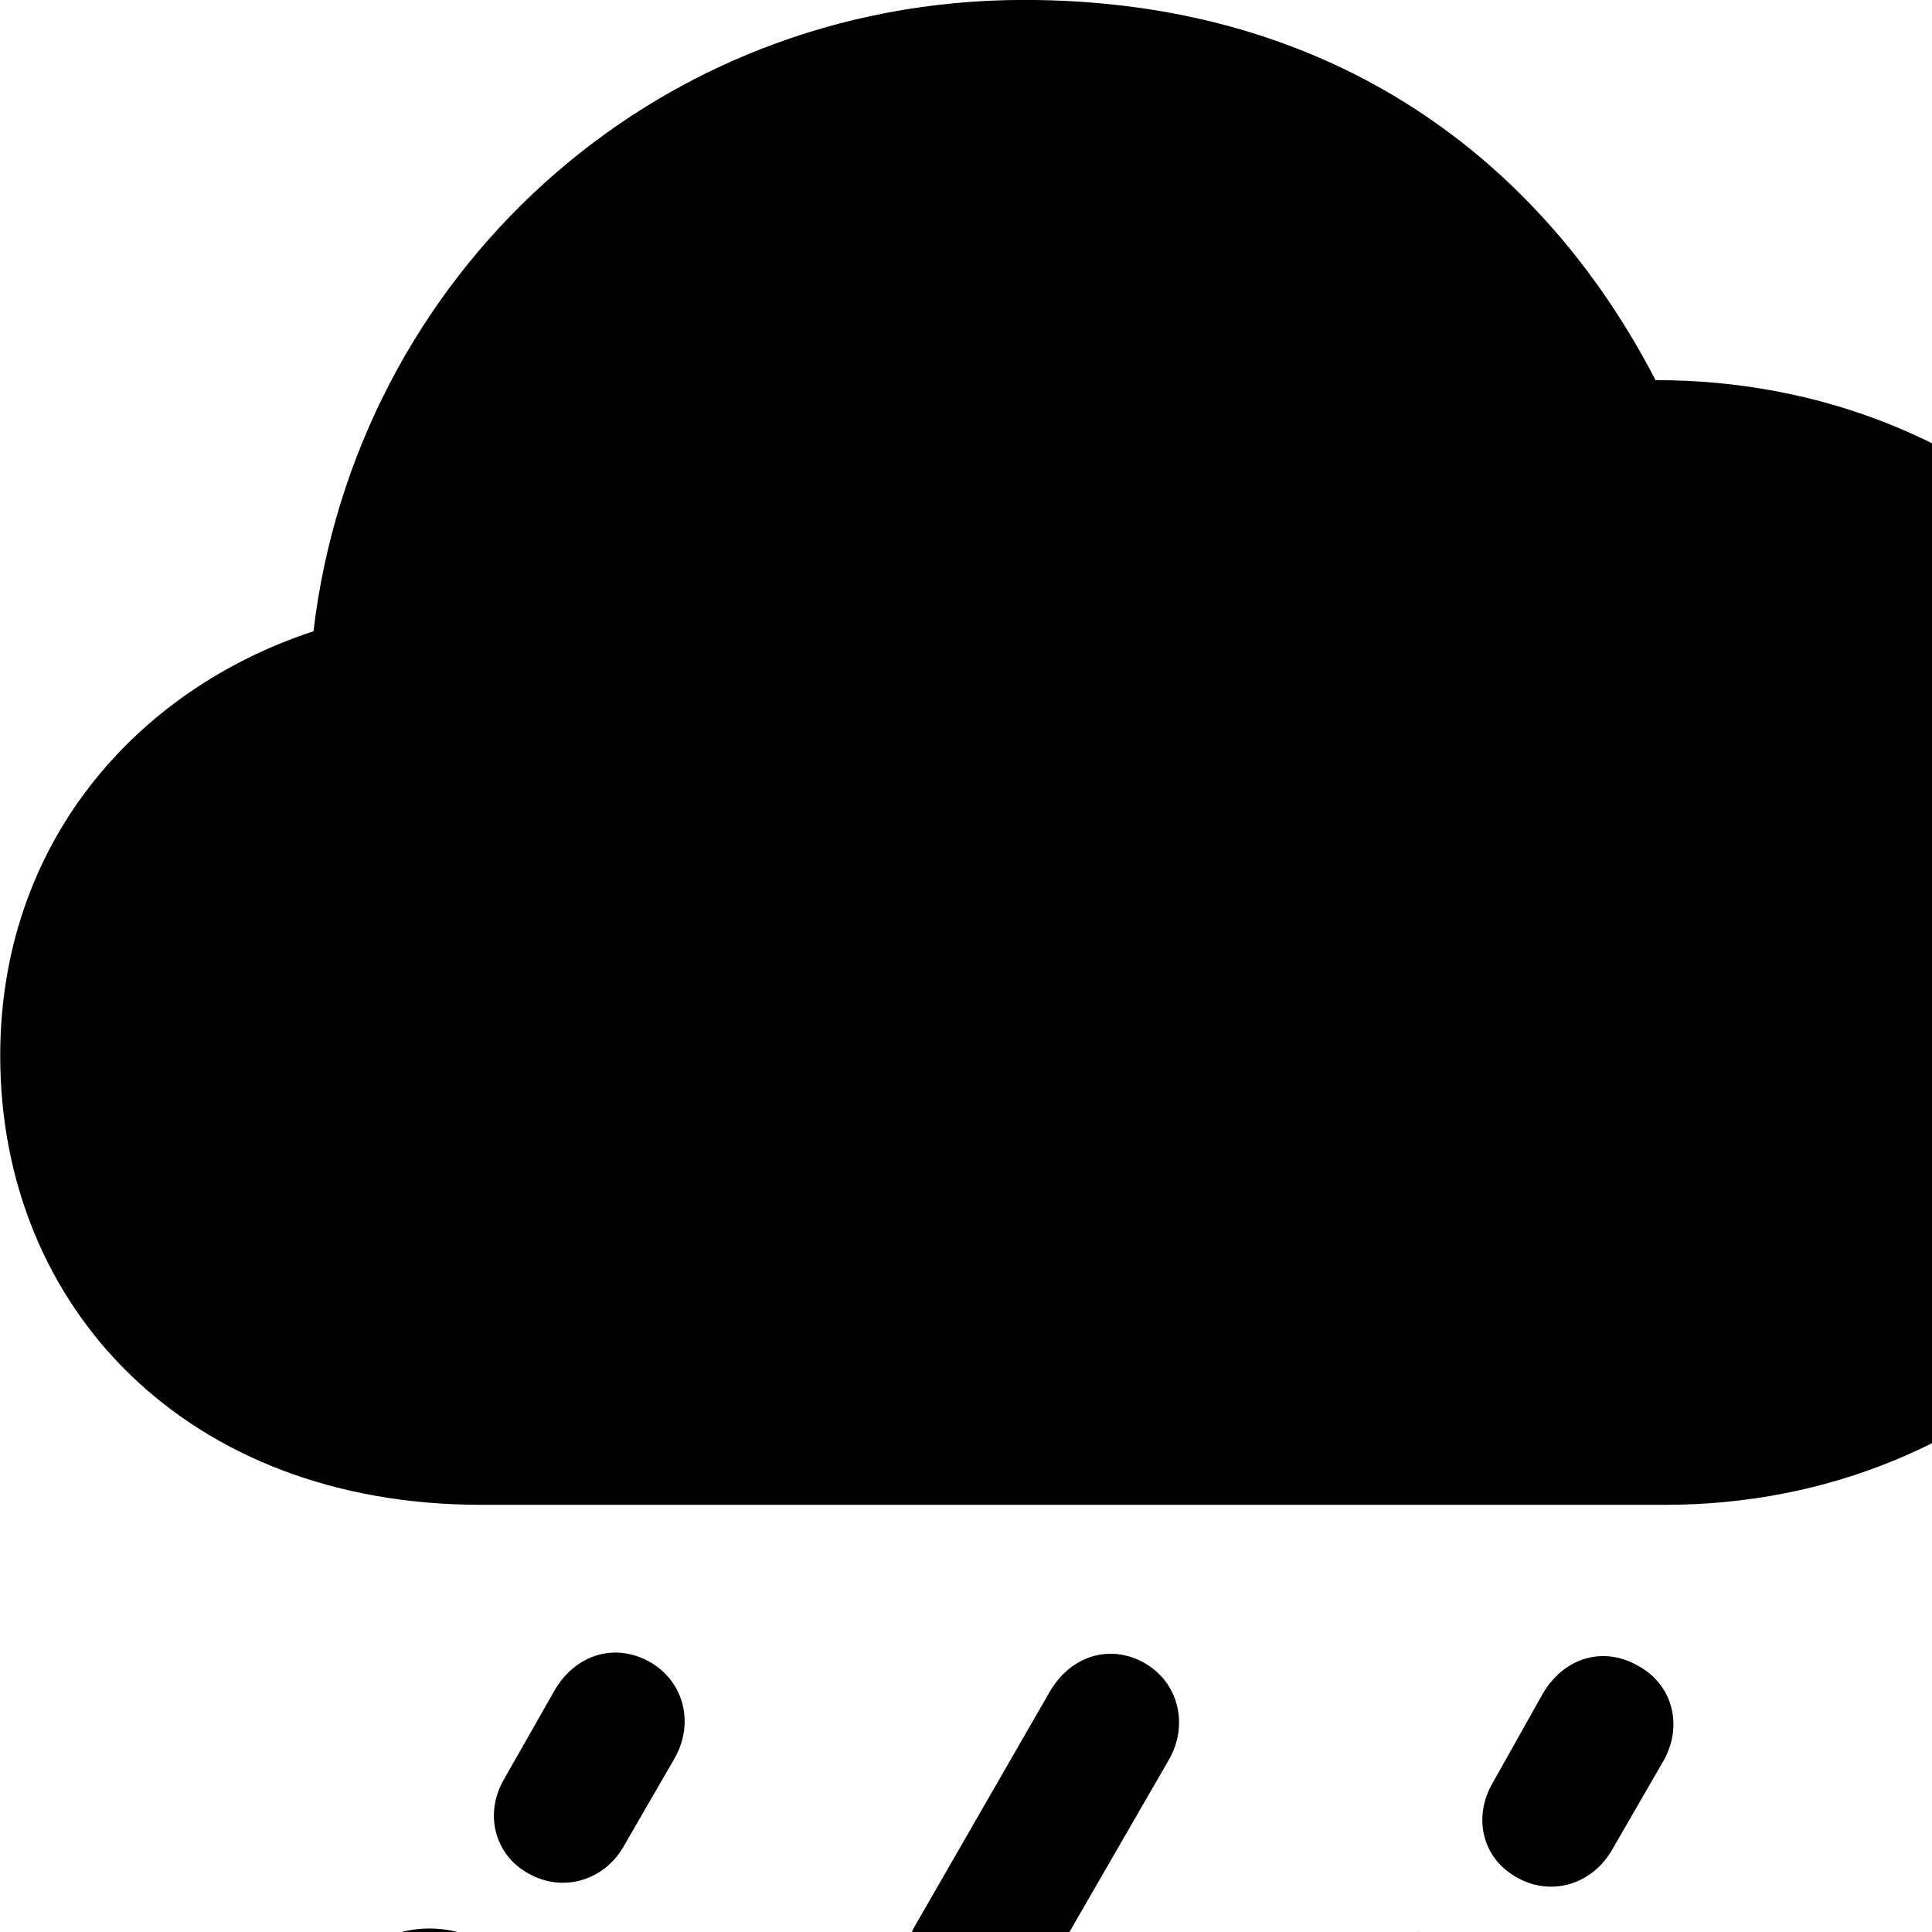 <svg xmlns="http://www.w3.org/2000/svg" viewBox="0 0 28 28" width="28" height="28">
  <path d="M6.973 21.809H24.133C28.873 21.809 32.443 18.199 32.443 13.659C32.443 9.019 28.793 5.509 23.993 5.509C22.353 2.339 19.333 -0.001 14.843 -0.001C9.433 -0.001 5.153 4.019 4.543 9.149C1.953 9.999 0.003 12.239 0.003 15.299C0.003 18.949 2.703 21.809 6.973 21.809ZM9.033 26.769L9.773 25.489C10.063 24.989 9.923 24.379 9.423 24.089C8.913 23.799 8.343 23.979 8.043 24.489L7.303 25.789C7.023 26.269 7.153 26.869 7.653 27.149C8.163 27.439 8.753 27.249 9.033 26.769ZM15.003 28.859L16.943 25.499C17.223 25.009 17.093 24.389 16.583 24.099C16.083 23.819 15.513 23.999 15.213 24.519L13.273 27.889C12.993 28.359 13.113 28.959 13.613 29.259C14.123 29.529 14.723 29.339 15.003 28.859ZM23.363 26.809L24.103 25.529C24.393 25.029 24.253 24.429 23.753 24.149C23.243 23.849 22.673 24.019 22.363 24.539L21.633 25.839C21.353 26.319 21.463 26.919 21.983 27.209C22.493 27.499 23.083 27.299 23.363 26.809ZM6.223 31.229C7.123 31.229 7.863 30.479 7.863 29.569C7.863 28.689 7.123 27.949 6.223 27.949C5.333 27.949 4.583 28.689 4.583 29.569C4.583 30.479 5.333 31.229 6.223 31.229ZM20.553 31.279C21.453 31.279 22.193 30.529 22.193 29.629C22.193 28.739 21.453 27.999 20.553 27.999C19.663 27.999 18.913 28.739 18.913 29.629C18.913 30.529 19.663 31.279 20.553 31.279ZM12.193 33.319C13.083 33.319 13.833 32.579 13.833 31.669C13.833 30.789 13.083 30.039 12.193 30.039C11.293 30.039 10.553 30.789 10.553 31.669C10.553 32.579 11.293 33.319 12.193 33.319Z" />
</svg>